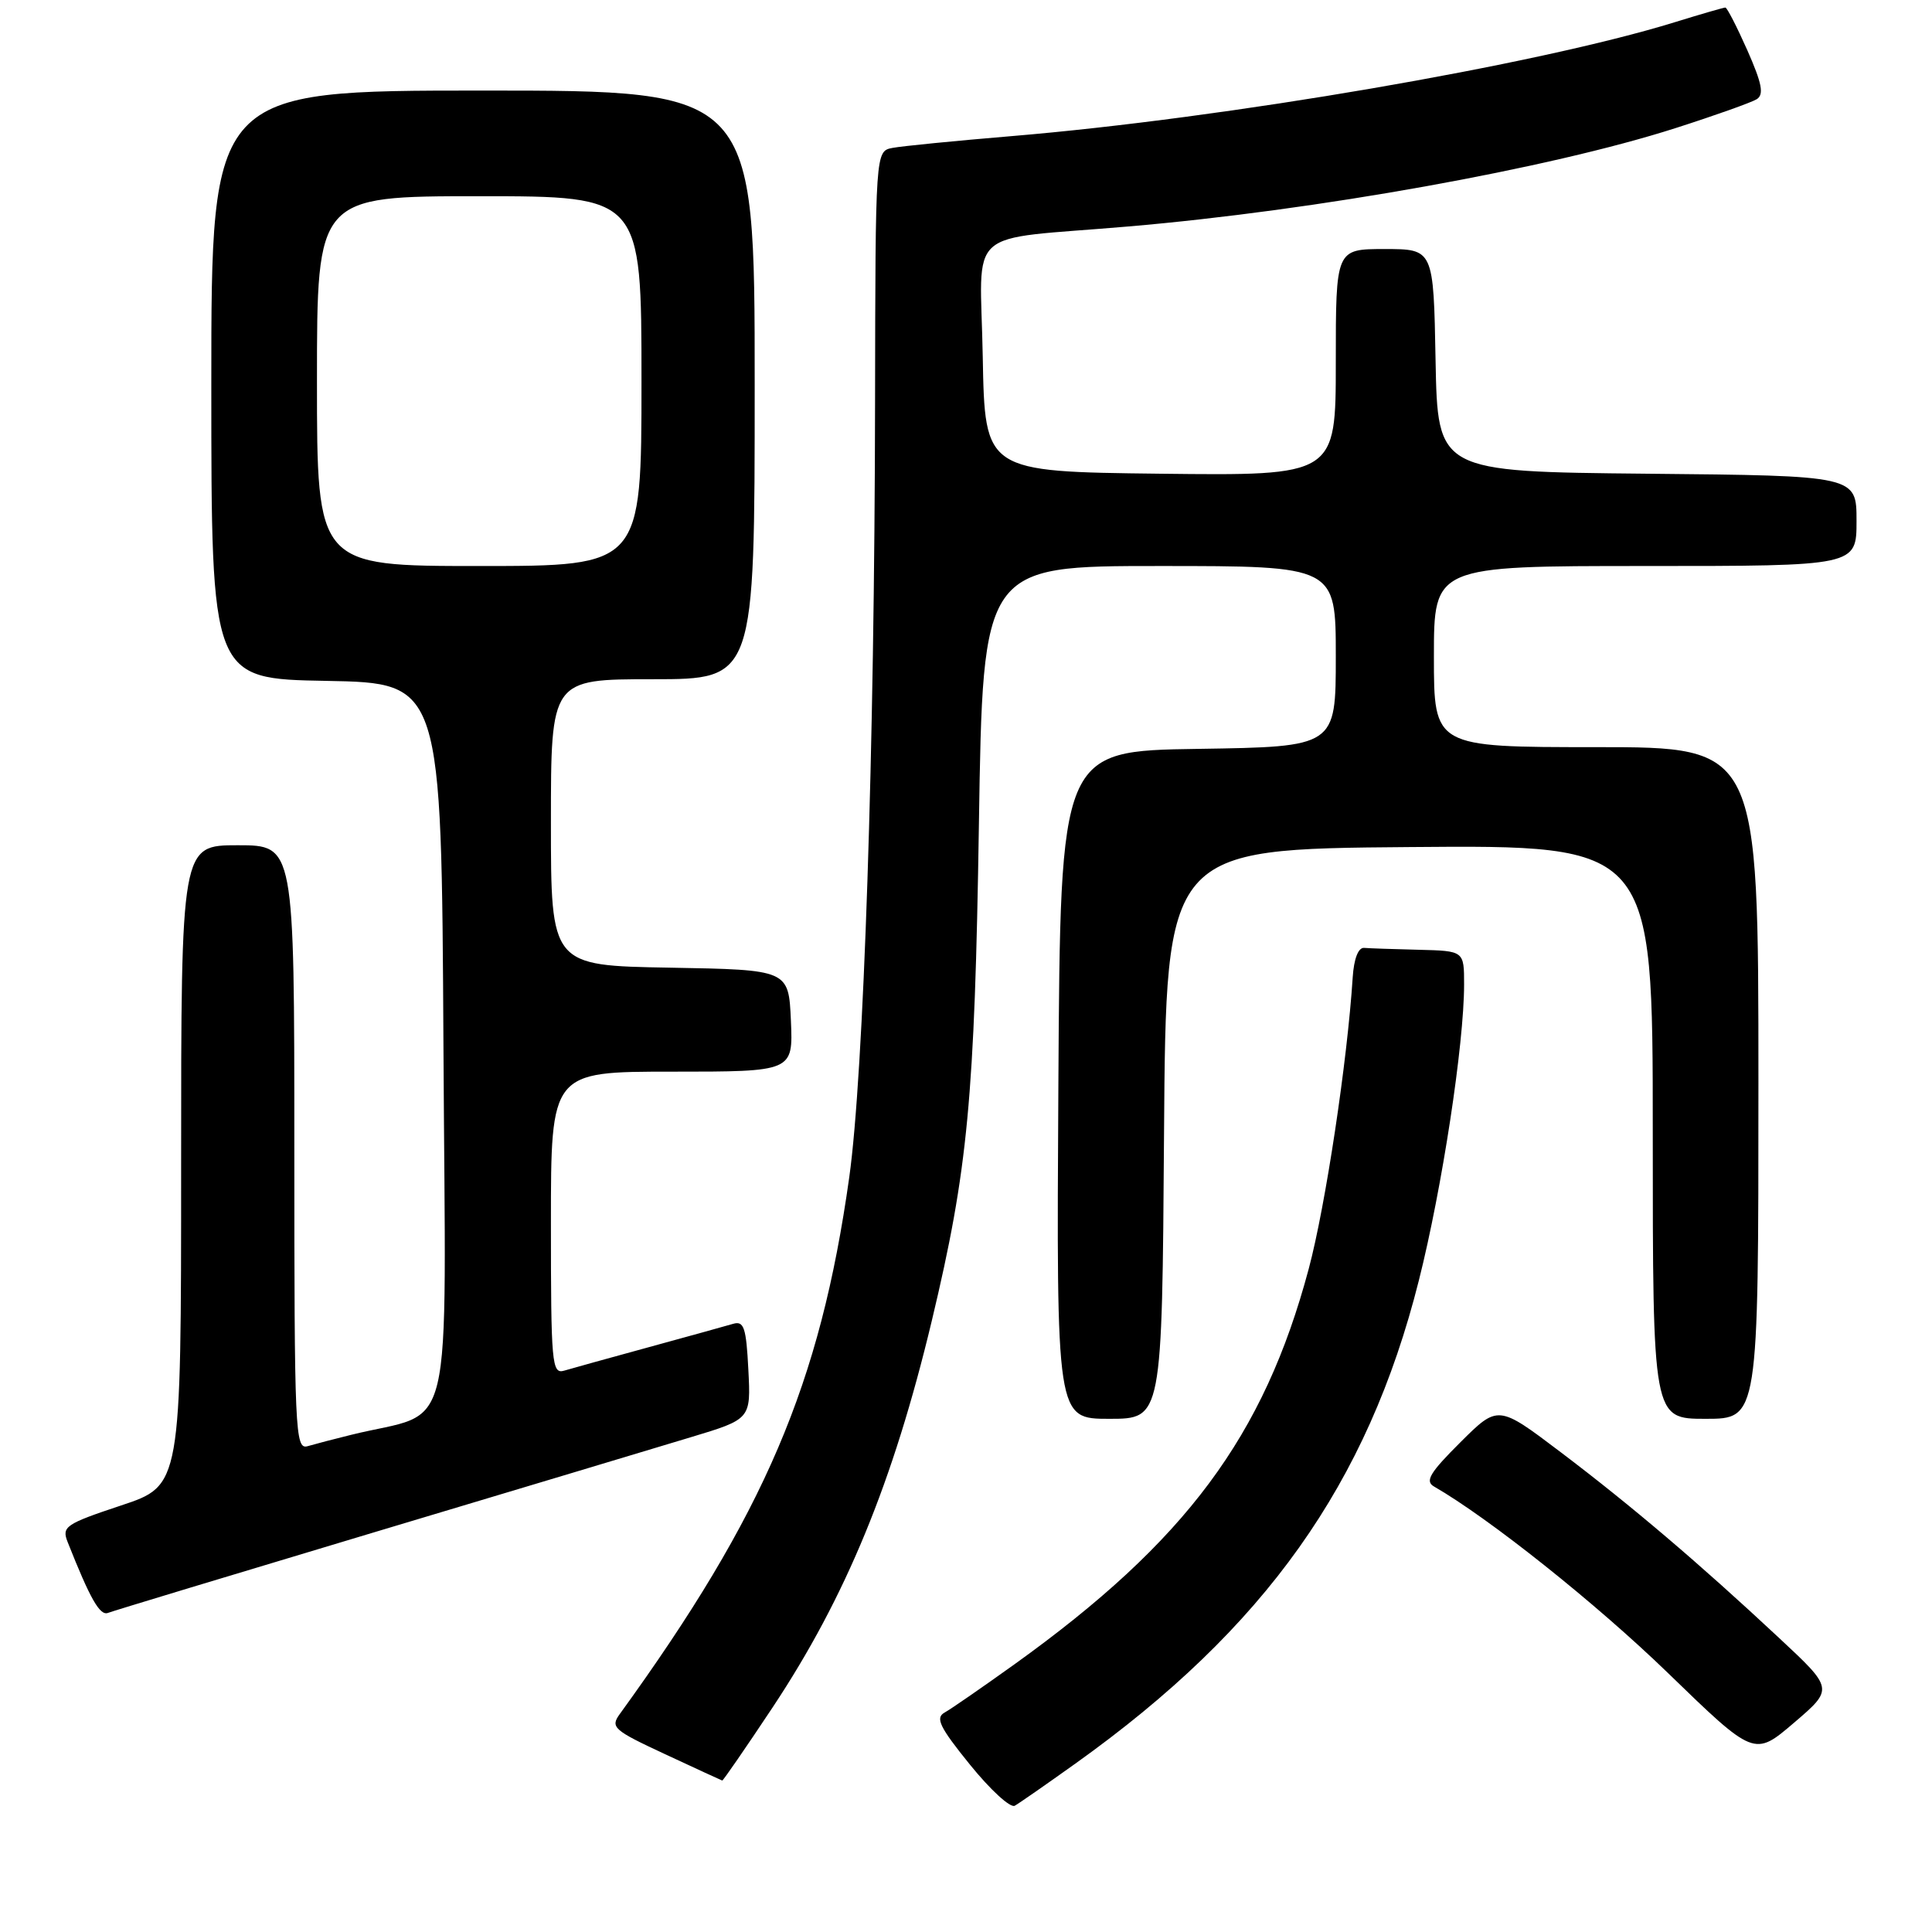 <?xml version="1.0" encoding="UTF-8" standalone="no"?>
<!DOCTYPE svg PUBLIC "-//W3C//DTD SVG 1.1//EN" "http://www.w3.org/Graphics/SVG/1.1/DTD/svg11.dtd" >
<svg xmlns="http://www.w3.org/2000/svg" xmlns:xlink="http://www.w3.org/1999/xlink" version="1.1" viewBox="0 0 256 256">
 <g >
 <path fill="currentColor"
d=" M 142.50 233.68 C 167.65 215.72 181.22 196.64 188.01 169.65 C 191.08 157.48 194.00 138.35 194.00 130.45 C 194.00 126.00 194.00 126.00 188.00 125.85 C 184.70 125.77 181.44 125.66 180.75 125.60 C 179.98 125.54 179.40 127.04 179.24 129.50 C 178.53 140.62 175.63 159.84 173.41 168.14 C 167.47 190.34 157.13 204.23 134.42 220.53 C 130.16 223.58 125.99 226.47 125.15 226.93 C 123.91 227.63 124.51 228.87 128.52 233.82 C 131.21 237.15 133.88 239.60 134.46 239.27 C 135.03 238.95 138.65 236.43 142.50 233.68 Z  M 102.37 226.25 C 112.08 211.62 118.35 196.40 123.47 175.00 C 128.25 155.00 129.15 145.53 129.71 109.25 C 130.24 75.00 130.24 75.00 153.62 75.00 C 177.00 75.00 177.00 75.00 177.00 86.98 C 177.00 98.95 177.00 98.95 158.75 99.23 C 140.50 99.50 140.50 99.50 140.24 143.75 C 139.98 188.00 139.98 188.00 146.98 188.00 C 153.98 188.00 153.98 188.00 154.24 150.25 C 154.50 112.50 154.50 112.50 186.75 112.24 C 219.00 111.97 219.00 111.97 219.00 149.99 C 219.00 188.00 219.00 188.00 226.00 188.00 C 233.00 188.00 233.00 188.00 233.00 143.50 C 233.00 99.00 233.00 99.00 211.50 99.00 C 190.00 99.00 190.00 99.00 190.00 87.00 C 190.00 75.00 190.00 75.00 218.00 75.00 C 246.00 75.00 246.00 75.00 246.00 69.02 C 246.00 63.03 246.00 63.03 218.25 62.77 C 190.50 62.50 190.50 62.50 190.22 47.75 C 189.95 33.00 189.95 33.00 183.47 33.00 C 177.00 33.00 177.00 33.00 177.00 48.02 C 177.00 63.04 177.00 63.04 153.75 62.77 C 130.50 62.50 130.50 62.50 130.22 47.30 C 129.91 29.72 127.47 31.90 149.50 30.01 C 174.42 27.88 205.30 22.33 222.00 16.98 C 227.22 15.31 232.07 13.58 232.77 13.15 C 233.76 12.53 233.48 11.08 231.54 6.68 C 230.15 3.55 228.84 1.00 228.62 1.00 C 228.39 1.00 225.35 1.88 221.86 2.96 C 203.58 8.60 162.41 15.67 134.00 18.04 C 126.58 18.66 119.49 19.36 118.25 19.60 C 116.00 20.04 116.00 20.04 115.95 53.27 C 115.89 99.25 114.45 142.30 112.53 156.00 C 108.68 183.40 101.31 200.64 82.13 227.11 C 80.85 228.87 81.27 229.25 88.13 232.44 C 92.18 234.33 95.59 235.90 95.70 235.93 C 95.80 235.97 98.81 231.61 102.37 226.25 Z  M 235.73 217.03 C 225.16 207.16 216.20 199.54 206.81 192.43 C 198.50 186.14 198.50 186.14 193.50 191.12 C 189.48 195.12 188.79 196.26 190.00 196.96 C 197.33 201.18 211.50 212.47 220.96 221.63 C 232.45 232.77 232.45 232.77 237.71 228.28 C 242.97 223.78 242.97 223.78 235.73 217.03 Z  M 49.50 203.06 C 68.20 197.46 87.10 191.78 91.50 190.45 C 99.50 188.04 99.50 188.04 99.16 181.48 C 98.88 175.92 98.57 175.00 97.16 175.41 C 96.25 175.68 91.22 177.07 86.00 178.50 C 80.78 179.93 75.71 181.33 74.75 181.62 C 73.12 182.10 73.00 180.71 73.00 162.07 C 73.00 142.00 73.00 142.00 89.05 142.00 C 105.09 142.00 105.09 142.00 104.80 135.25 C 104.50 128.50 104.50 128.50 88.75 128.22 C 73.00 127.95 73.00 127.95 73.00 108.97 C 73.00 90.00 73.00 90.00 86.50 90.00 C 100.00 90.00 100.00 90.00 100.00 51.00 C 100.00 12.00 100.00 12.00 64.00 12.00 C 28.00 12.00 28.00 12.00 28.00 50.97 C 28.00 89.95 28.00 89.95 43.25 90.22 C 58.50 90.50 58.50 90.50 58.76 138.71 C 59.05 192.52 60.45 186.67 46.50 190.13 C 44.30 190.67 41.71 191.35 40.75 191.63 C 39.10 192.10 39.00 189.75 39.00 152.07 C 39.00 112.00 39.00 112.00 31.50 112.00 C 24.00 112.00 24.00 112.00 24.00 154.42 C 24.00 196.84 24.00 196.84 16.05 199.48 C 8.66 201.94 8.16 202.29 8.96 204.32 C 11.94 211.85 13.23 214.12 14.30 213.72 C 14.96 213.46 30.80 208.67 49.50 203.06 Z  M 42.00 50.50 C 42.00 26.00 42.00 26.00 63.50 26.00 C 85.00 26.00 85.00 26.00 85.00 50.50 C 85.00 75.00 85.00 75.00 63.50 75.00 C 42.00 75.00 42.00 75.00 42.00 50.50 Z "/>
</g>
</svg>
